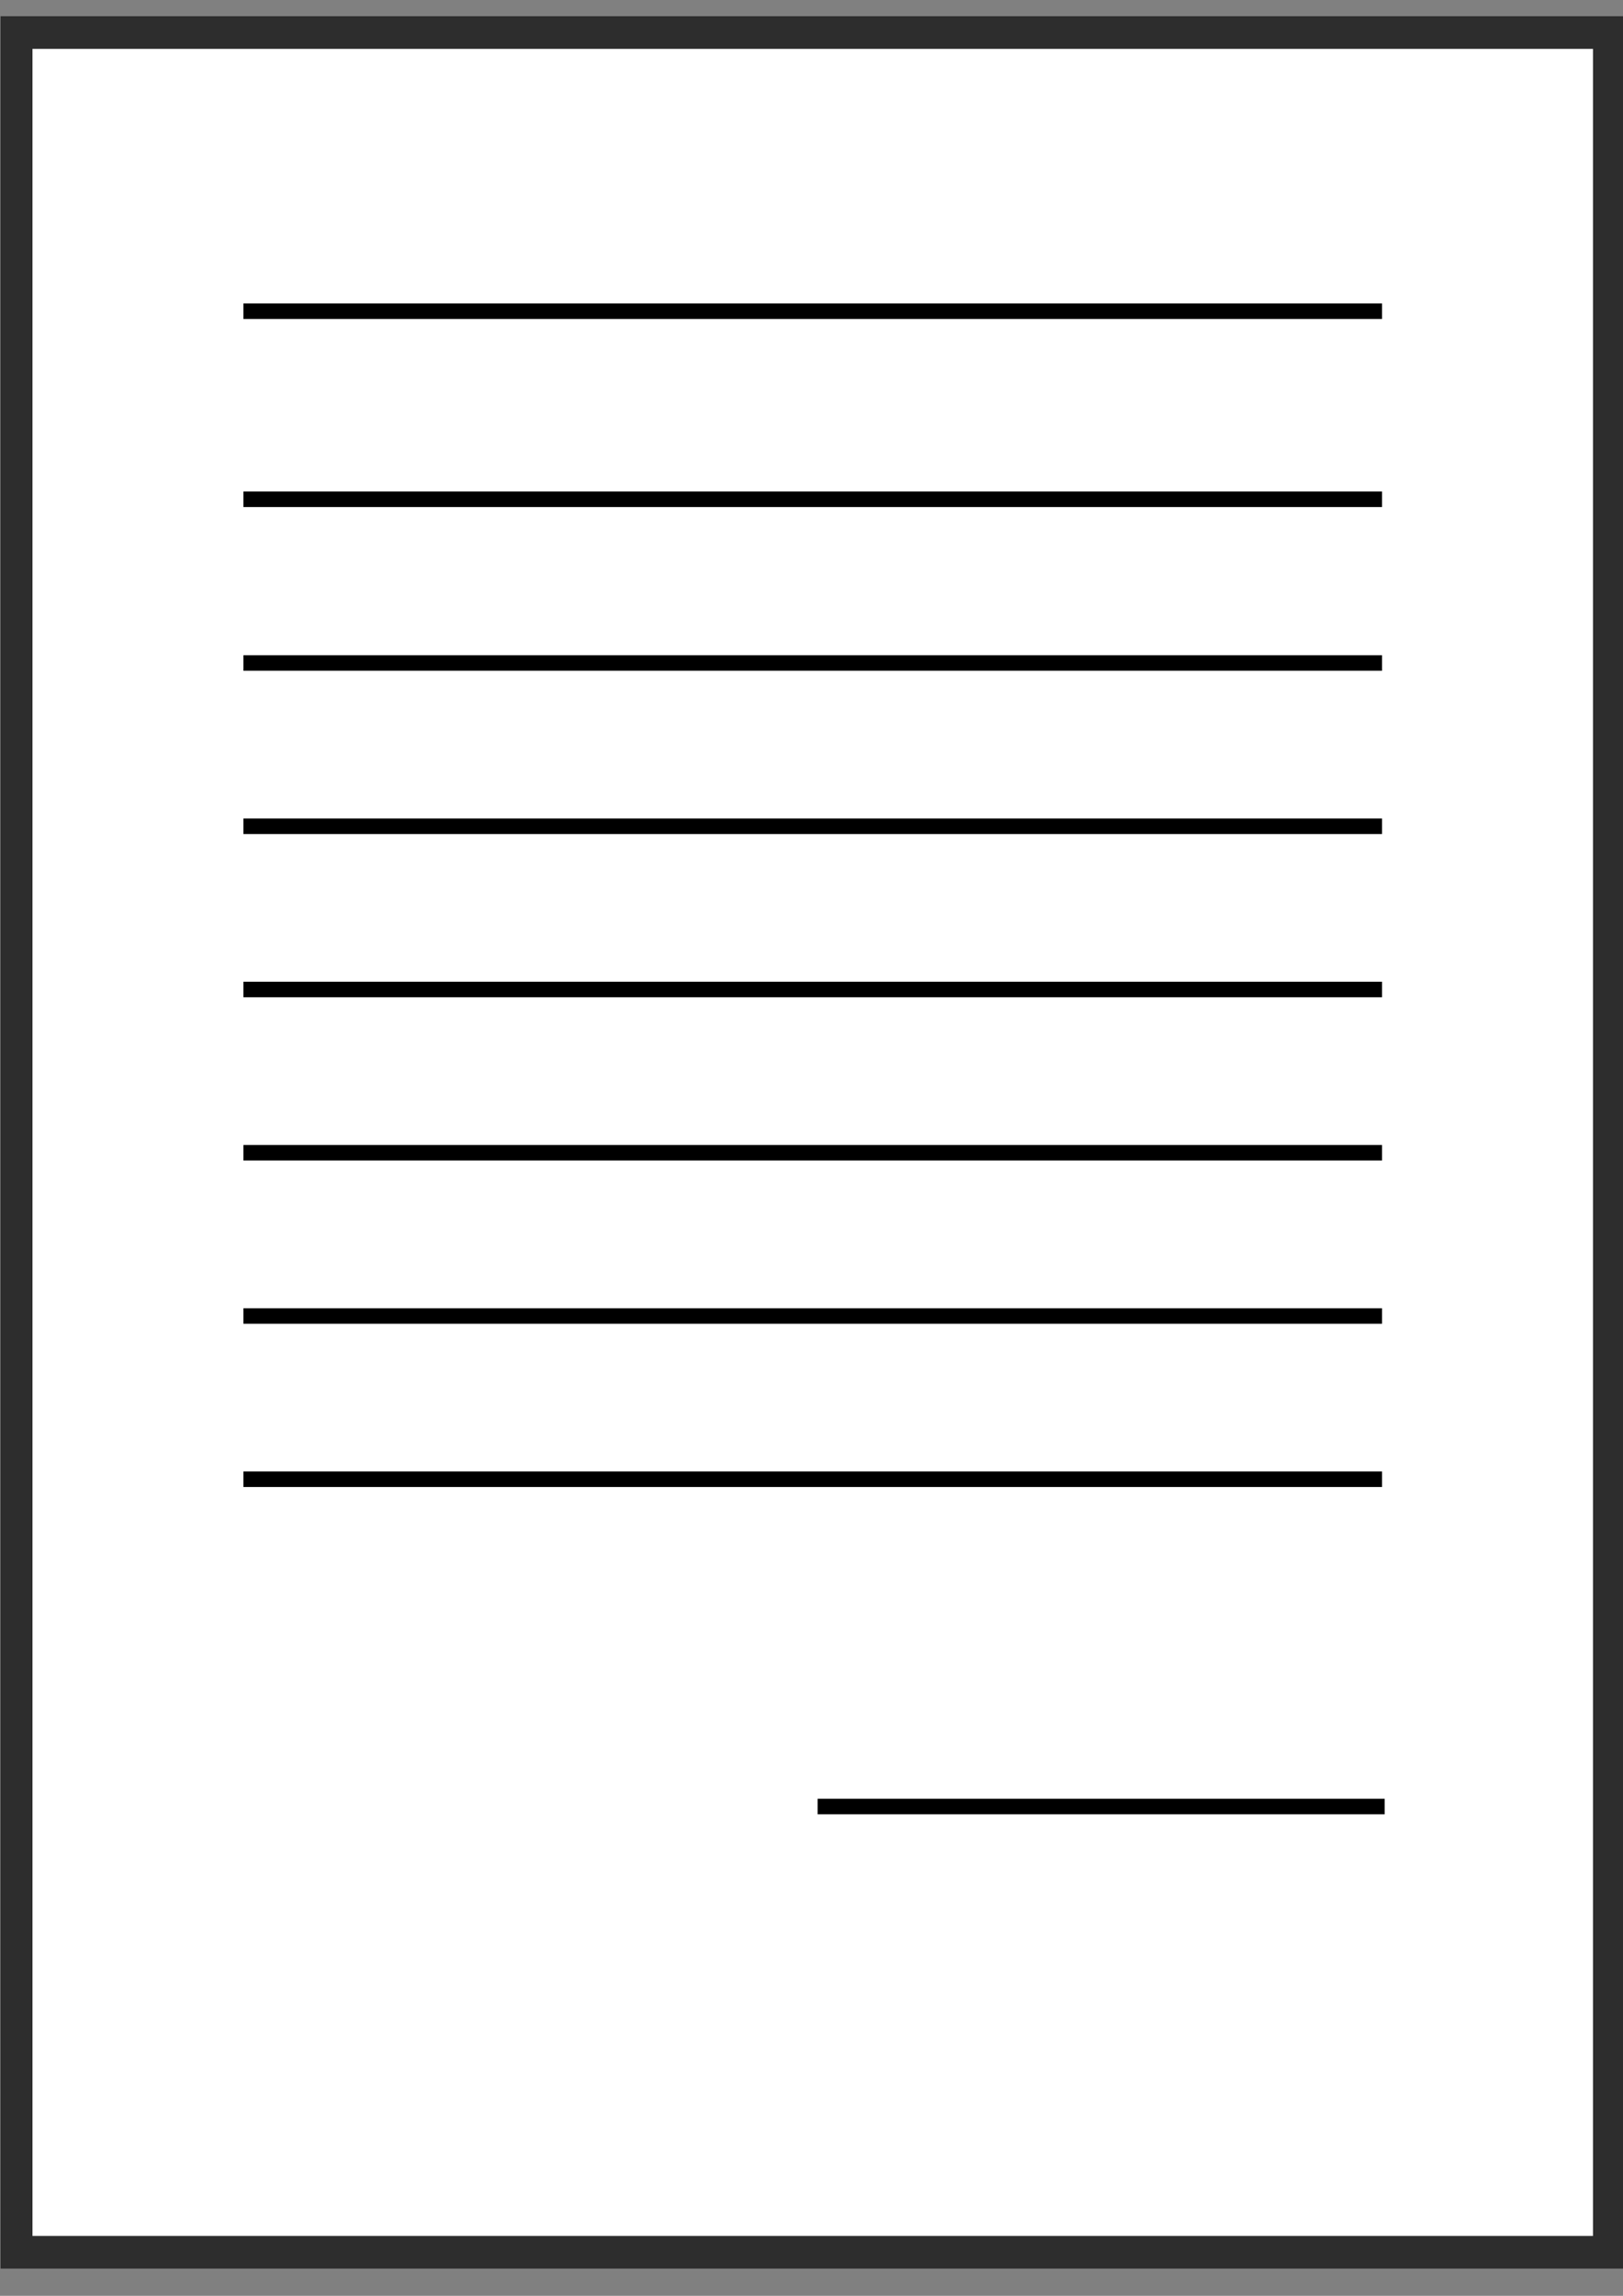<?xml version="1.0"?><svg width="744.094" height="1052.362" xmlns="http://www.w3.org/2000/svg" xmlns:xlink="http://www.w3.org/1999/xlink">

 <rect width="100%" height="100%" fill="#808080" stroke="none"/>

 <g>
  <title>Layer 1</title>
  <g externalResourcesRequired="false" id="layer1">
   <g externalResourcesRequired="false" transform="matrix(1.212 0 0 1.24 -88.015 -110.963)" id="g2931">
    <rect fill="#ffffff" fill-rule="evenodd" stroke="#2d2d2d" stroke-width="12.069" stroke-miterlimit="4" id="rect10124" width="602.371" height="820.552" x="78.868" y="101.518"/>
    <path fill="none" stroke="#000000" stroke-width="5.733px" d="m164.69,204.532c26.92,0 430.713,0 430.713,0" id="path10148"/>
    <use fill="#000000" stroke="#000000" x="0" y="431.778" xlink:href="#path10148" id="use10172" width="800" height="900"/>
    <use fill="#000000" stroke="#000000" x="0" y="371.431" xlink:href="#path10148" id="use10174" width="800" height="900"/>
    <use fill="#000000" stroke="#5d3a3a" x="0" y="311.085" xlink:href="#path10148" id="use10176" width="800" height="900"/>
    <use fill="#000000" stroke="#000000" x="0" y="250.738" xlink:href="#path10148" id="use10178" width="800" height="900"/>
    <use fill="#000000" stroke="#000000" x="0" y="190.392" xlink:href="#path10148" id="use10180" width="800" height="900"/>
    <use fill="#000000" stroke="#000000" x="0" y="130.045" xlink:href="#path10148" id="use10182" width="800" height="900"/>
    <use fill="#000000" stroke="#000000" x="0" y="69.526" xlink:href="#path10148" id="use10184" width="800" height="900"/>
    <use fill="#000000" stroke="#000000" x="0" y="0" xlink:href="#path10148" id="use10172-9" transform="matrix(0.498,0,0,1,299.884,552.761)" width="800" height="900"/>
   </g>
  </g>
 </g>
</svg>